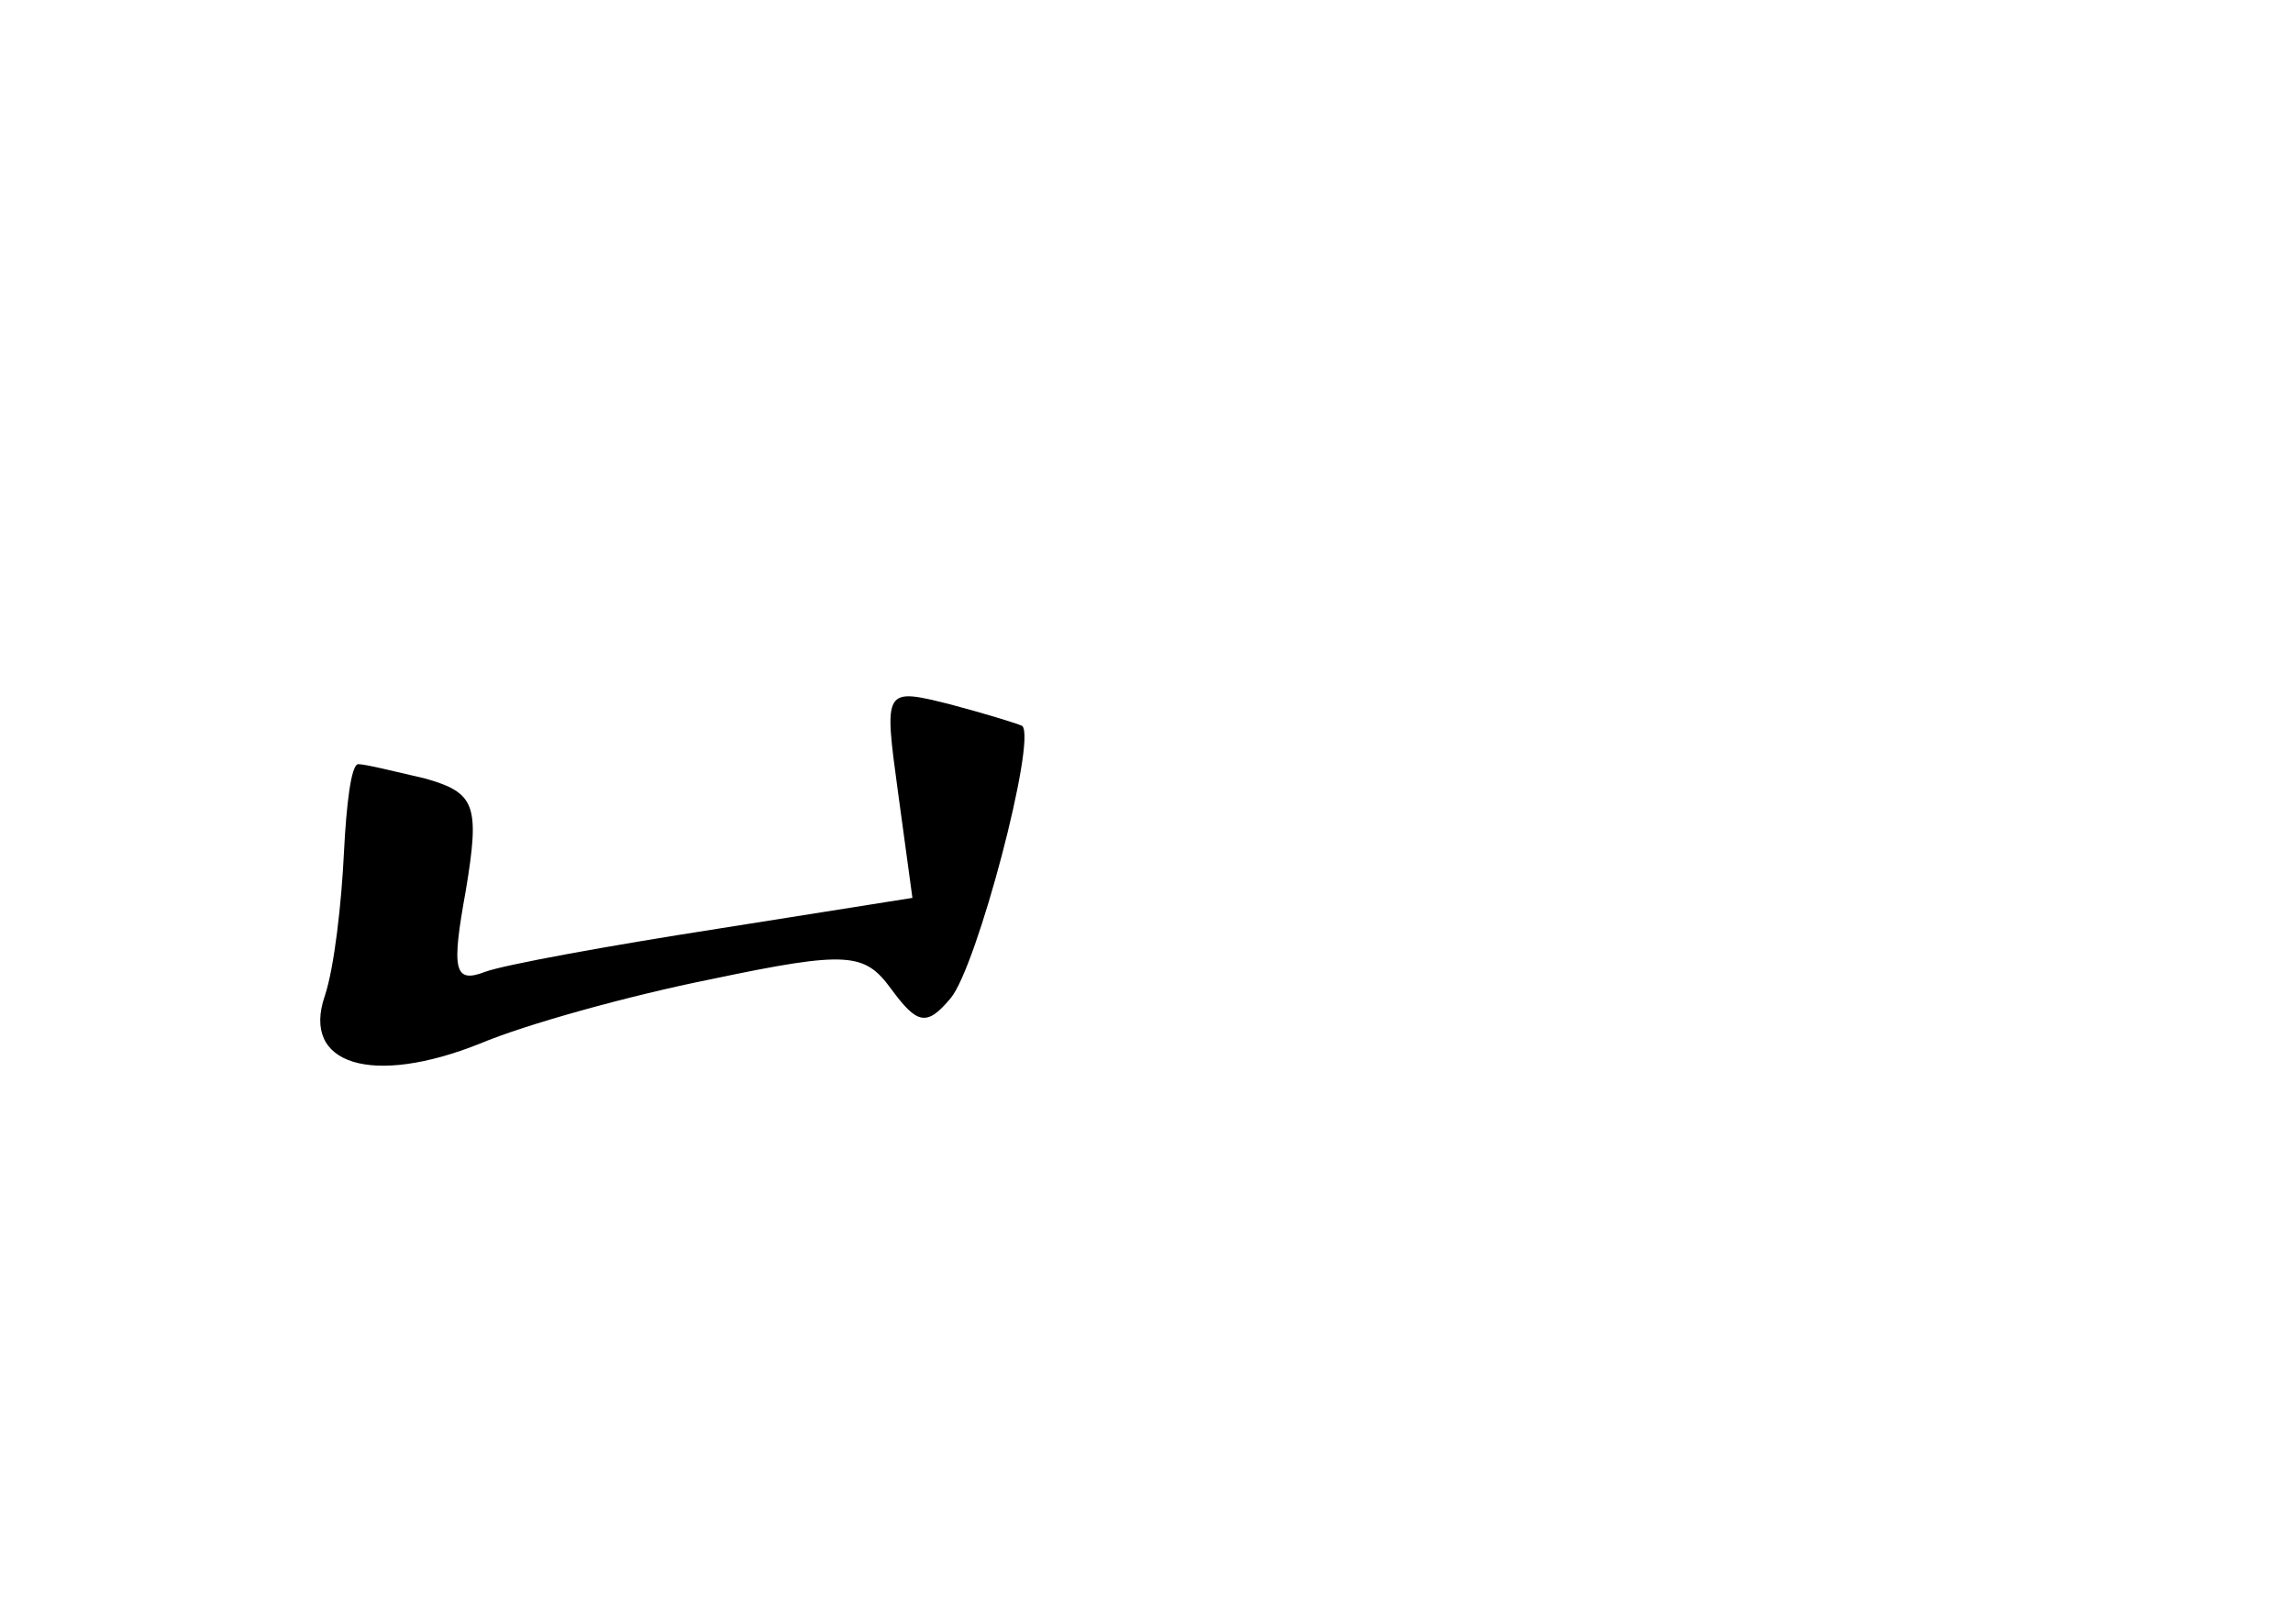 <?xml version="1.0" standalone="no"?>
<!DOCTYPE svg PUBLIC "-//W3C//DTD SVG 20010904//EN"
 "http://www.w3.org/TR/2001/REC-SVG-20010904/DTD/svg10.dtd">
<svg version="1.0" xmlns="http://www.w3.org/2000/svg"
 width="96pt" height="68pt" viewBox="0 0 96 68"
 preserveAspectRatio="xMidYMid meet">
<g transform="translate(0,68) scale(0.1,-0.1)"
fill="#000000" stroke="none">
<path d="M376 348 l6 -44 -82 -13 c-45 -7 -89 -15 -97 -18 -13 -5 -14 1 -8 34
6 36 4 41 -17 47 -13 3 -25 6 -28 6 -3 0 -5 -17 -6 -37 -1 -21 -4 -48 -8 -60
-10 -29 20 -38 65 -20 19 8 62 20 97 27 57 12 64 11 75 -4 11 -15 15 -16 25
-4 11 13 36 108 30 114 -2 1 -15 5 -30 9 -28 7 -28 7 -22 -37z"/>
</g>
</svg>
